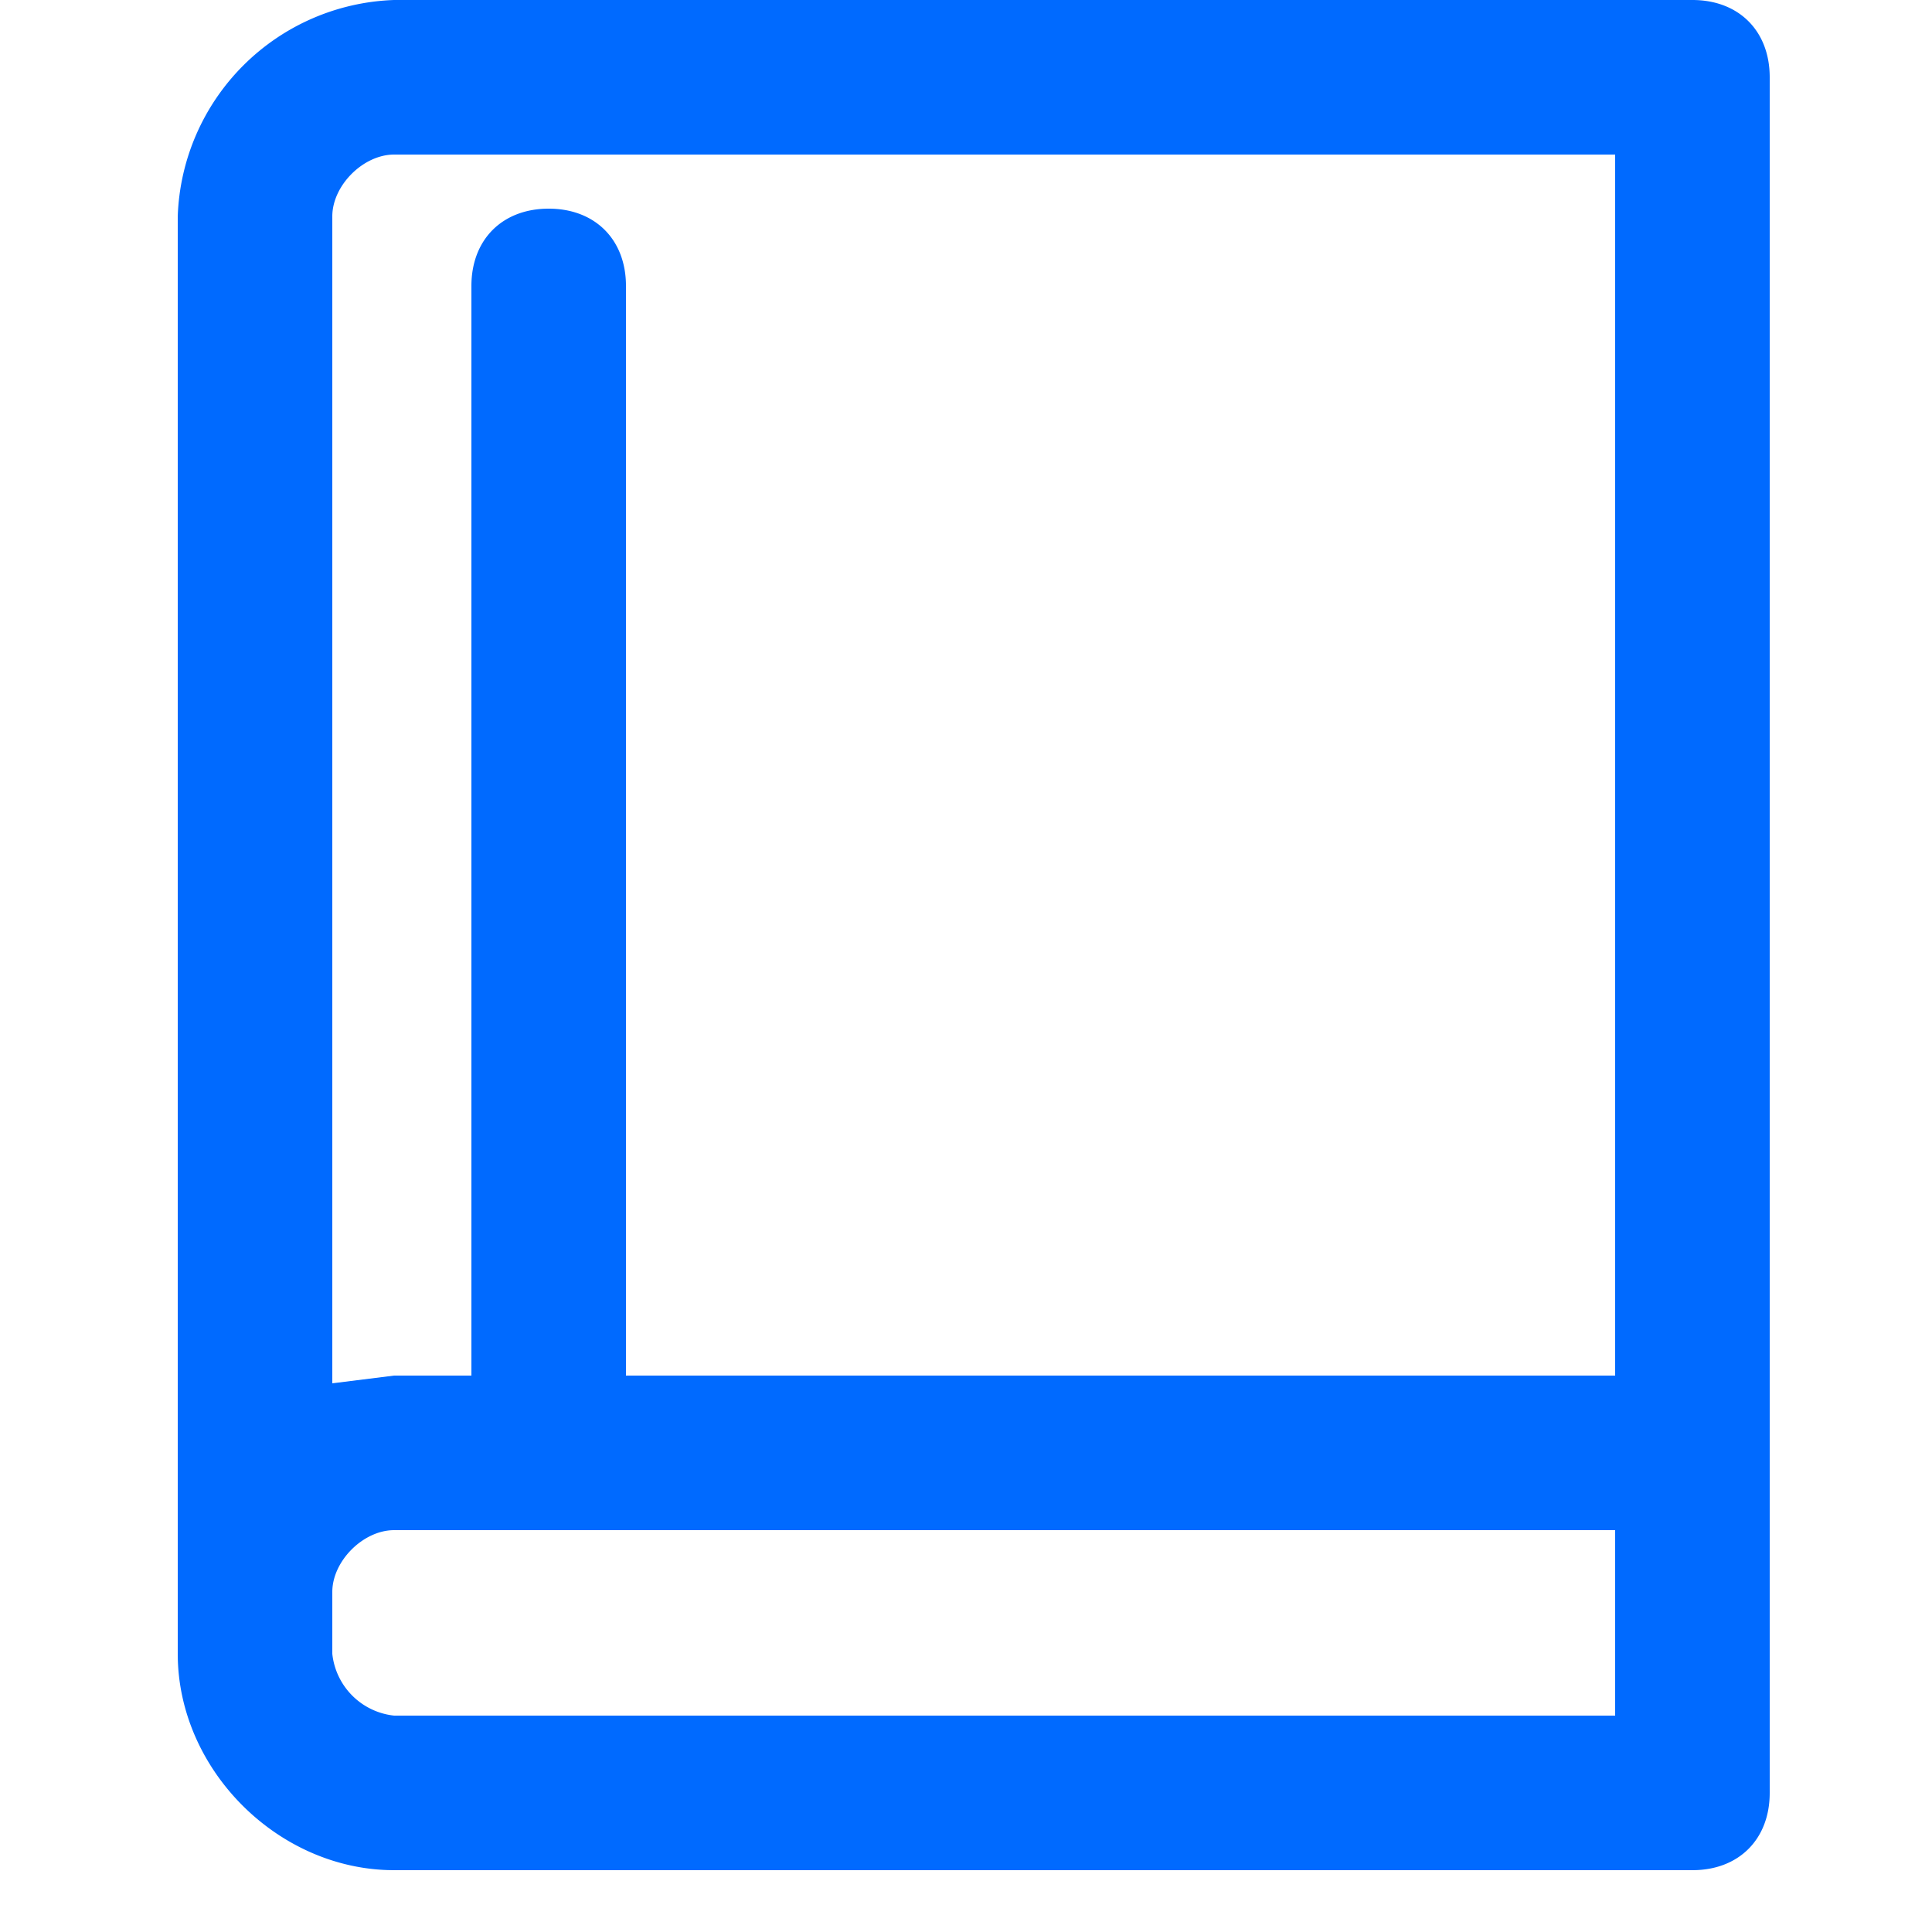 <svg xmlns="http://www.w3.org/2000/svg" xml:space="preserve" viewBox="0 0 25 25"><path fill="#006aff" d="M21.9 0H5.1a2.9 2.9 0 0 0-2.8 2.8v18.6c0 1.5 1.3 2.8 2.8 2.8h16.8c.6 0 1-.4 1-1V1c0-.6-.4-1-1-1zM5.1 2h15.8v15.8H8.1V3.7c0-.6-.4-1-1-1s-1 .4-1 1v14.1h-1l-.8.1V2.8c0-.4.4-.8.8-.8zm15.8 20.2H5.1a.9.9 0 0 1-.8-.8v-.8c0-.4.4-.8.8-.8h15.8v2.4z"/></svg>